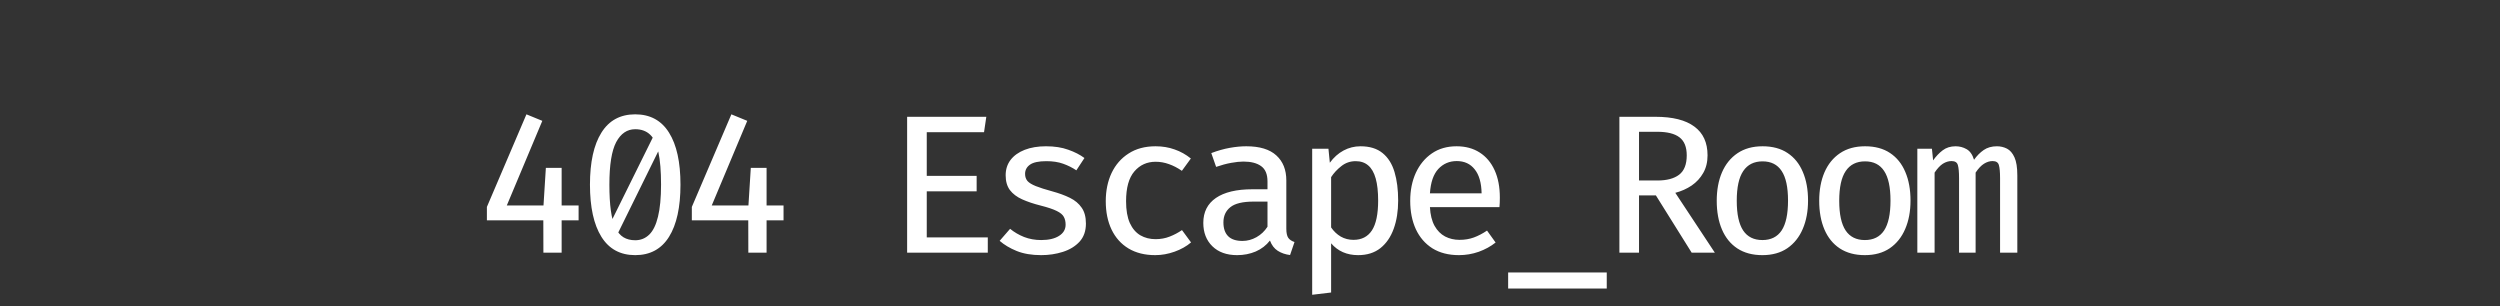 <svg width="1217" height="149" viewBox="0 0 1217 149" fill="none" xmlns="http://www.w3.org/2000/svg">
<rect x="0" y="0" width="1217" height="149" fill="#333333" stroke="none"/>
<path d="M256.269 55.656L263.997 58.824L246.717 100.008H281.661V107.256H237.021V100.728L256.269 55.656ZM273.405 81.72V123H264.525L264.477 101.544L265.725 81.72H273.405ZM309.224 55.656C316.488 55.656 321.976 58.632 325.688 64.584C329.4 70.504 331.256 78.936 331.256 89.88C331.256 100.856 329.4 109.32 325.688 115.272C321.976 121.224 316.488 124.2 309.224 124.2C301.96 124.2 296.472 121.224 292.76 115.272C289.048 109.32 287.192 100.856 287.192 89.88C287.192 78.936 289.048 70.504 292.76 64.584C296.472 58.632 301.96 55.656 309.224 55.656ZM309.224 62.904C305.288 62.904 302.2 65 299.96 69.192C297.752 73.384 296.648 80.28 296.648 89.88C296.648 94.84 296.888 99.048 297.368 102.504C297.848 105.96 298.584 108.744 299.576 110.856C300.6 112.968 301.912 114.52 303.512 115.512C305.112 116.472 307.016 116.952 309.224 116.952C311.88 116.952 314.152 116.04 316.04 114.216C317.928 112.392 319.352 109.48 320.312 105.48C321.304 101.48 321.8 96.28 321.8 89.88C321.8 83.288 321.368 78.024 320.504 74.088C319.672 70.12 318.328 67.272 316.472 65.544C314.616 63.784 312.2 62.904 309.224 62.904ZM318.632 65.208L321.032 72.456L300.536 114.072L297.32 108.264L318.632 65.208ZM356.034 55.656L363.762 58.824L346.482 100.008H381.426V107.256H336.786V100.728L356.034 55.656ZM373.17 81.72V123H364.29L364.242 101.544L365.49 81.72H373.17ZM451.143 64.344V85.608H475.431V93.144H451.143V115.56H480.855V123H441.591V56.856H480.135L479.031 64.344H451.143ZM506.834 116.856C510.514 116.856 513.41 116.184 515.522 114.84C517.666 113.496 518.738 111.672 518.738 109.368C518.738 107.896 518.45 106.632 517.874 105.576C517.33 104.52 516.178 103.56 514.418 102.696C512.69 101.832 510.066 100.952 506.546 100.056C503.122 99.192 500.13 98.184 497.57 97.032C495.01 95.88 493.026 94.376 491.618 92.52C490.242 90.664 489.554 88.264 489.554 85.32C489.554 82.44 490.354 79.944 491.954 77.832C493.586 75.72 495.874 74.088 498.818 72.936C501.794 71.784 505.25 71.208 509.186 71.208C513.346 71.208 516.962 71.768 520.034 72.888C523.138 73.976 525.762 75.32 527.906 76.92L523.97 82.92C522.018 81.608 519.874 80.536 517.538 79.704C515.234 78.872 512.514 78.456 509.378 78.456C505.634 78.456 502.962 79.032 501.362 80.184C499.794 81.304 499.01 82.792 499.01 84.648C499.01 86.024 499.394 87.176 500.162 88.104C500.962 89 502.322 89.832 504.242 90.6C506.162 91.368 508.818 92.216 512.21 93.144C515.506 94.04 518.386 95.096 520.85 96.312C523.314 97.528 525.218 99.128 526.562 101.112C527.938 103.064 528.626 105.64 528.626 108.84C528.626 112.456 527.586 115.4 525.506 117.672C523.426 119.912 520.722 121.56 517.394 122.616C514.098 123.672 510.578 124.2 506.834 124.2C502.226 124.2 498.258 123.528 494.93 122.184C491.634 120.84 488.866 119.192 486.626 117.24L491.714 111.384C493.698 113.016 495.97 114.344 498.53 115.368C501.09 116.36 503.858 116.856 506.834 116.856ZM562.524 116.424C564.988 116.424 567.276 116.008 569.388 115.176C571.532 114.344 573.532 113.288 575.388 112.008L579.804 118.008C577.596 119.896 574.924 121.4 571.788 122.52C568.652 123.64 565.516 124.2 562.38 124.2C557.292 124.2 552.94 123.112 549.324 120.936C545.74 118.76 543.004 115.704 541.116 111.768C539.228 107.832 538.284 103.224 538.284 97.944C538.284 92.824 539.228 88.248 541.116 84.216C543.036 80.184 545.804 77.016 549.42 74.712C553.036 72.376 557.404 71.208 562.524 71.208C565.852 71.208 568.94 71.72 571.788 72.744C574.668 73.736 577.308 75.208 579.708 77.16L575.34 83.16C573.26 81.72 571.164 80.632 569.052 79.896C566.94 79.128 564.78 78.744 562.572 78.744C558.348 78.744 554.892 80.312 552.204 83.448C549.516 86.584 548.172 91.416 548.172 97.944C548.172 102.296 548.78 105.832 549.996 108.552C551.244 111.272 552.956 113.272 555.132 114.552C557.308 115.8 559.772 116.424 562.524 116.424ZM626.183 111.384C626.183 113.4 626.503 114.872 627.143 115.8C627.783 116.696 628.791 117.368 630.167 117.816L628.007 124.152C625.703 123.864 623.703 123.176 622.007 122.088C620.311 121 619.047 119.336 618.215 117.096C616.391 119.432 614.087 121.208 611.303 122.424C608.519 123.608 605.495 124.2 602.231 124.2C597.143 124.2 593.127 122.76 590.183 119.88C587.239 117 585.767 113.208 585.767 108.504C585.767 103.224 587.815 99.176 591.911 96.36C596.039 93.544 601.959 92.136 609.671 92.136H617.015V88.296C617.015 84.808 615.975 82.328 613.895 80.856C611.847 79.384 608.983 78.648 605.303 78.648C603.639 78.648 601.655 78.856 599.351 79.272C597.047 79.688 594.599 80.344 592.007 81.24L589.655 74.52C592.791 73.336 595.783 72.488 598.631 71.976C601.511 71.464 604.199 71.208 606.695 71.208C613.223 71.208 618.103 72.696 621.335 75.672C624.567 78.616 626.183 82.664 626.183 87.816V111.384ZM604.823 117.288C607.191 117.288 609.463 116.68 611.639 115.464C613.815 114.248 615.607 112.552 617.015 110.376V98.136H610.295C604.951 98.136 601.159 99.048 598.919 100.872C596.679 102.664 595.559 105.128 595.559 108.264C595.559 111.208 596.327 113.448 597.863 114.984C599.399 116.52 601.719 117.288 604.823 117.288ZM662.289 71.208C666.769 71.208 670.353 72.312 673.041 74.52C675.729 76.696 677.665 79.768 678.849 83.736C680.033 87.672 680.625 92.312 680.625 97.656C680.625 102.776 679.905 107.336 678.465 111.336C677.025 115.336 674.865 118.488 671.985 120.792C669.105 123.064 665.489 124.2 661.137 124.2C655.665 124.2 651.281 122.28 647.985 118.44V142.392L638.769 143.496V72.408H646.689L647.361 79.224C649.249 76.632 651.473 74.648 654.033 73.272C656.593 71.896 659.345 71.208 662.289 71.208ZM659.937 78.456C657.313 78.456 654.993 79.256 652.977 80.856C650.961 82.424 649.297 84.216 647.985 86.232V110.712C649.265 112.6 650.833 114.088 652.689 115.176C654.545 116.232 656.609 116.76 658.881 116.76C662.849 116.76 665.841 115.224 667.857 112.152C669.873 109.048 670.881 104.216 670.881 97.656C670.881 93.272 670.481 89.672 669.681 86.856C668.881 84.008 667.665 81.896 666.033 80.52C664.433 79.144 662.401 78.456 659.937 78.456ZM696.092 100.824C696.284 104.536 697.036 107.576 698.348 109.944C699.66 112.28 701.372 114.008 703.484 115.128C705.596 116.216 707.932 116.76 710.492 116.76C713.02 116.76 715.34 116.376 717.452 115.608C719.564 114.84 721.708 113.72 723.884 112.248L728.06 118.056C725.692 119.944 722.956 121.448 719.852 122.568C716.748 123.656 713.532 124.2 710.204 124.2C705.148 124.2 700.844 123.096 697.292 120.888C693.772 118.648 691.084 115.544 689.228 111.576C687.404 107.608 686.492 103 686.492 97.752C686.492 92.664 687.404 88.12 689.228 84.12C691.084 80.12 693.692 76.968 697.052 74.664C700.412 72.36 704.412 71.208 709.052 71.208C713.404 71.208 717.148 72.216 720.284 74.232C723.452 76.248 725.884 79.128 727.58 82.872C729.276 86.584 730.124 91.032 730.124 96.216C730.124 97.08 730.108 97.912 730.076 98.712C730.044 99.512 729.996 100.216 729.932 100.824H696.092ZM709.148 78.408C705.564 78.408 702.572 79.688 700.172 82.248C697.804 84.808 696.444 88.76 696.092 94.104H721.244C721.148 88.984 720.028 85.096 717.884 82.44C715.772 79.752 712.86 78.408 709.148 78.408ZM734.166 140.472V132.648H782.166V140.472H734.166ZM831.233 75.624C831.233 78.92 830.529 81.784 829.121 84.216C827.745 86.648 825.873 88.68 823.505 90.312C821.137 91.912 818.481 93.096 815.537 93.864L834.785 123H823.505L806.081 95.112H797.873V123H788.321V56.856H805.937C814.257 56.856 820.545 58.44 824.801 61.608C829.089 64.744 831.233 69.416 831.233 75.624ZM821.105 75.624C821.105 71.56 819.921 68.632 817.553 66.84C815.217 65.048 811.617 64.152 806.753 64.152H797.873V87.864H806.849C811.393 87.864 814.897 86.936 817.361 85.08C819.857 83.192 821.105 80.04 821.105 75.624ZM858.027 71.208C862.859 71.208 866.907 72.296 870.171 74.472C873.467 76.648 875.947 79.72 877.611 83.688C879.307 87.624 880.155 92.28 880.155 97.656C880.155 102.872 879.291 107.48 877.563 111.48C875.867 115.448 873.371 118.568 870.075 120.84C866.779 123.08 862.731 124.2 857.931 124.2C853.131 124.2 849.067 123.112 845.739 120.936C842.443 118.76 839.947 115.688 838.251 111.72C836.555 107.752 835.707 103.096 835.707 97.752C835.707 92.504 836.555 87.896 838.251 83.928C839.979 79.928 842.507 76.808 845.835 74.568C849.163 72.328 853.227 71.208 858.027 71.208ZM858.027 78.552C853.867 78.552 850.731 80.12 848.619 83.256C846.507 86.36 845.451 91.192 845.451 97.752C845.451 104.248 846.491 109.064 848.571 112.2C850.651 115.304 853.771 116.856 857.931 116.856C862.091 116.856 865.211 115.304 867.291 112.2C869.371 109.064 870.411 104.216 870.411 97.656C870.411 91.128 869.371 86.312 867.291 83.208C865.243 80.104 862.155 78.552 858.027 78.552ZM907.91 71.208C912.742 71.208 916.79 72.296 920.054 74.472C923.35 76.648 925.83 79.72 927.494 83.688C929.19 87.624 930.038 92.28 930.038 97.656C930.038 102.872 929.174 107.48 927.446 111.48C925.75 115.448 923.254 118.568 919.958 120.84C916.662 123.08 912.614 124.2 907.814 124.2C903.014 124.2 898.95 123.112 895.622 120.936C892.326 118.76 889.83 115.688 888.134 111.72C886.438 107.752 885.59 103.096 885.59 97.752C885.59 92.504 886.438 87.896 888.134 83.928C889.862 79.928 892.39 76.808 895.718 74.568C899.046 72.328 903.11 71.208 907.91 71.208ZM907.91 78.552C903.75 78.552 900.614 80.12 898.502 83.256C896.39 86.36 895.334 91.192 895.334 97.752C895.334 104.248 896.374 109.064 898.454 112.2C900.534 115.304 903.654 116.856 907.814 116.856C911.974 116.856 915.094 115.304 917.174 112.2C919.254 109.064 920.294 104.216 920.294 97.656C920.294 91.128 919.254 86.312 917.174 83.208C915.126 80.104 912.038 78.552 907.91 78.552ZM972.096 71.208C973.856 71.208 975.488 71.592 976.992 72.36C978.496 73.128 979.712 74.536 980.64 76.584C981.568 78.6 982.032 81.528 982.032 85.368V123H973.632V86.712C973.632 83.768 973.44 81.656 973.056 80.376C972.704 79.064 971.68 78.408 969.984 78.408C968.576 78.408 967.184 78.84 965.808 79.704C964.432 80.568 963.072 82.008 961.728 84.024V123H953.664V86.712C953.664 83.768 953.472 81.656 953.088 80.376C952.736 79.064 951.712 78.408 950.016 78.408C948.576 78.408 947.168 78.84 945.792 79.704C944.448 80.568 943.104 82.008 941.76 84.024V123H933.36V72.408H940.464L941.04 78.072C942.448 76.088 944 74.456 945.696 73.176C947.424 71.864 949.52 71.208 951.984 71.208C953.904 71.208 955.68 71.672 957.312 72.6C958.976 73.528 960.192 75.256 960.96 77.784C962.336 75.832 963.904 74.248 965.664 73.032C967.424 71.816 969.568 71.208 972.096 71.208Z" fill="white"/>
</svg>

